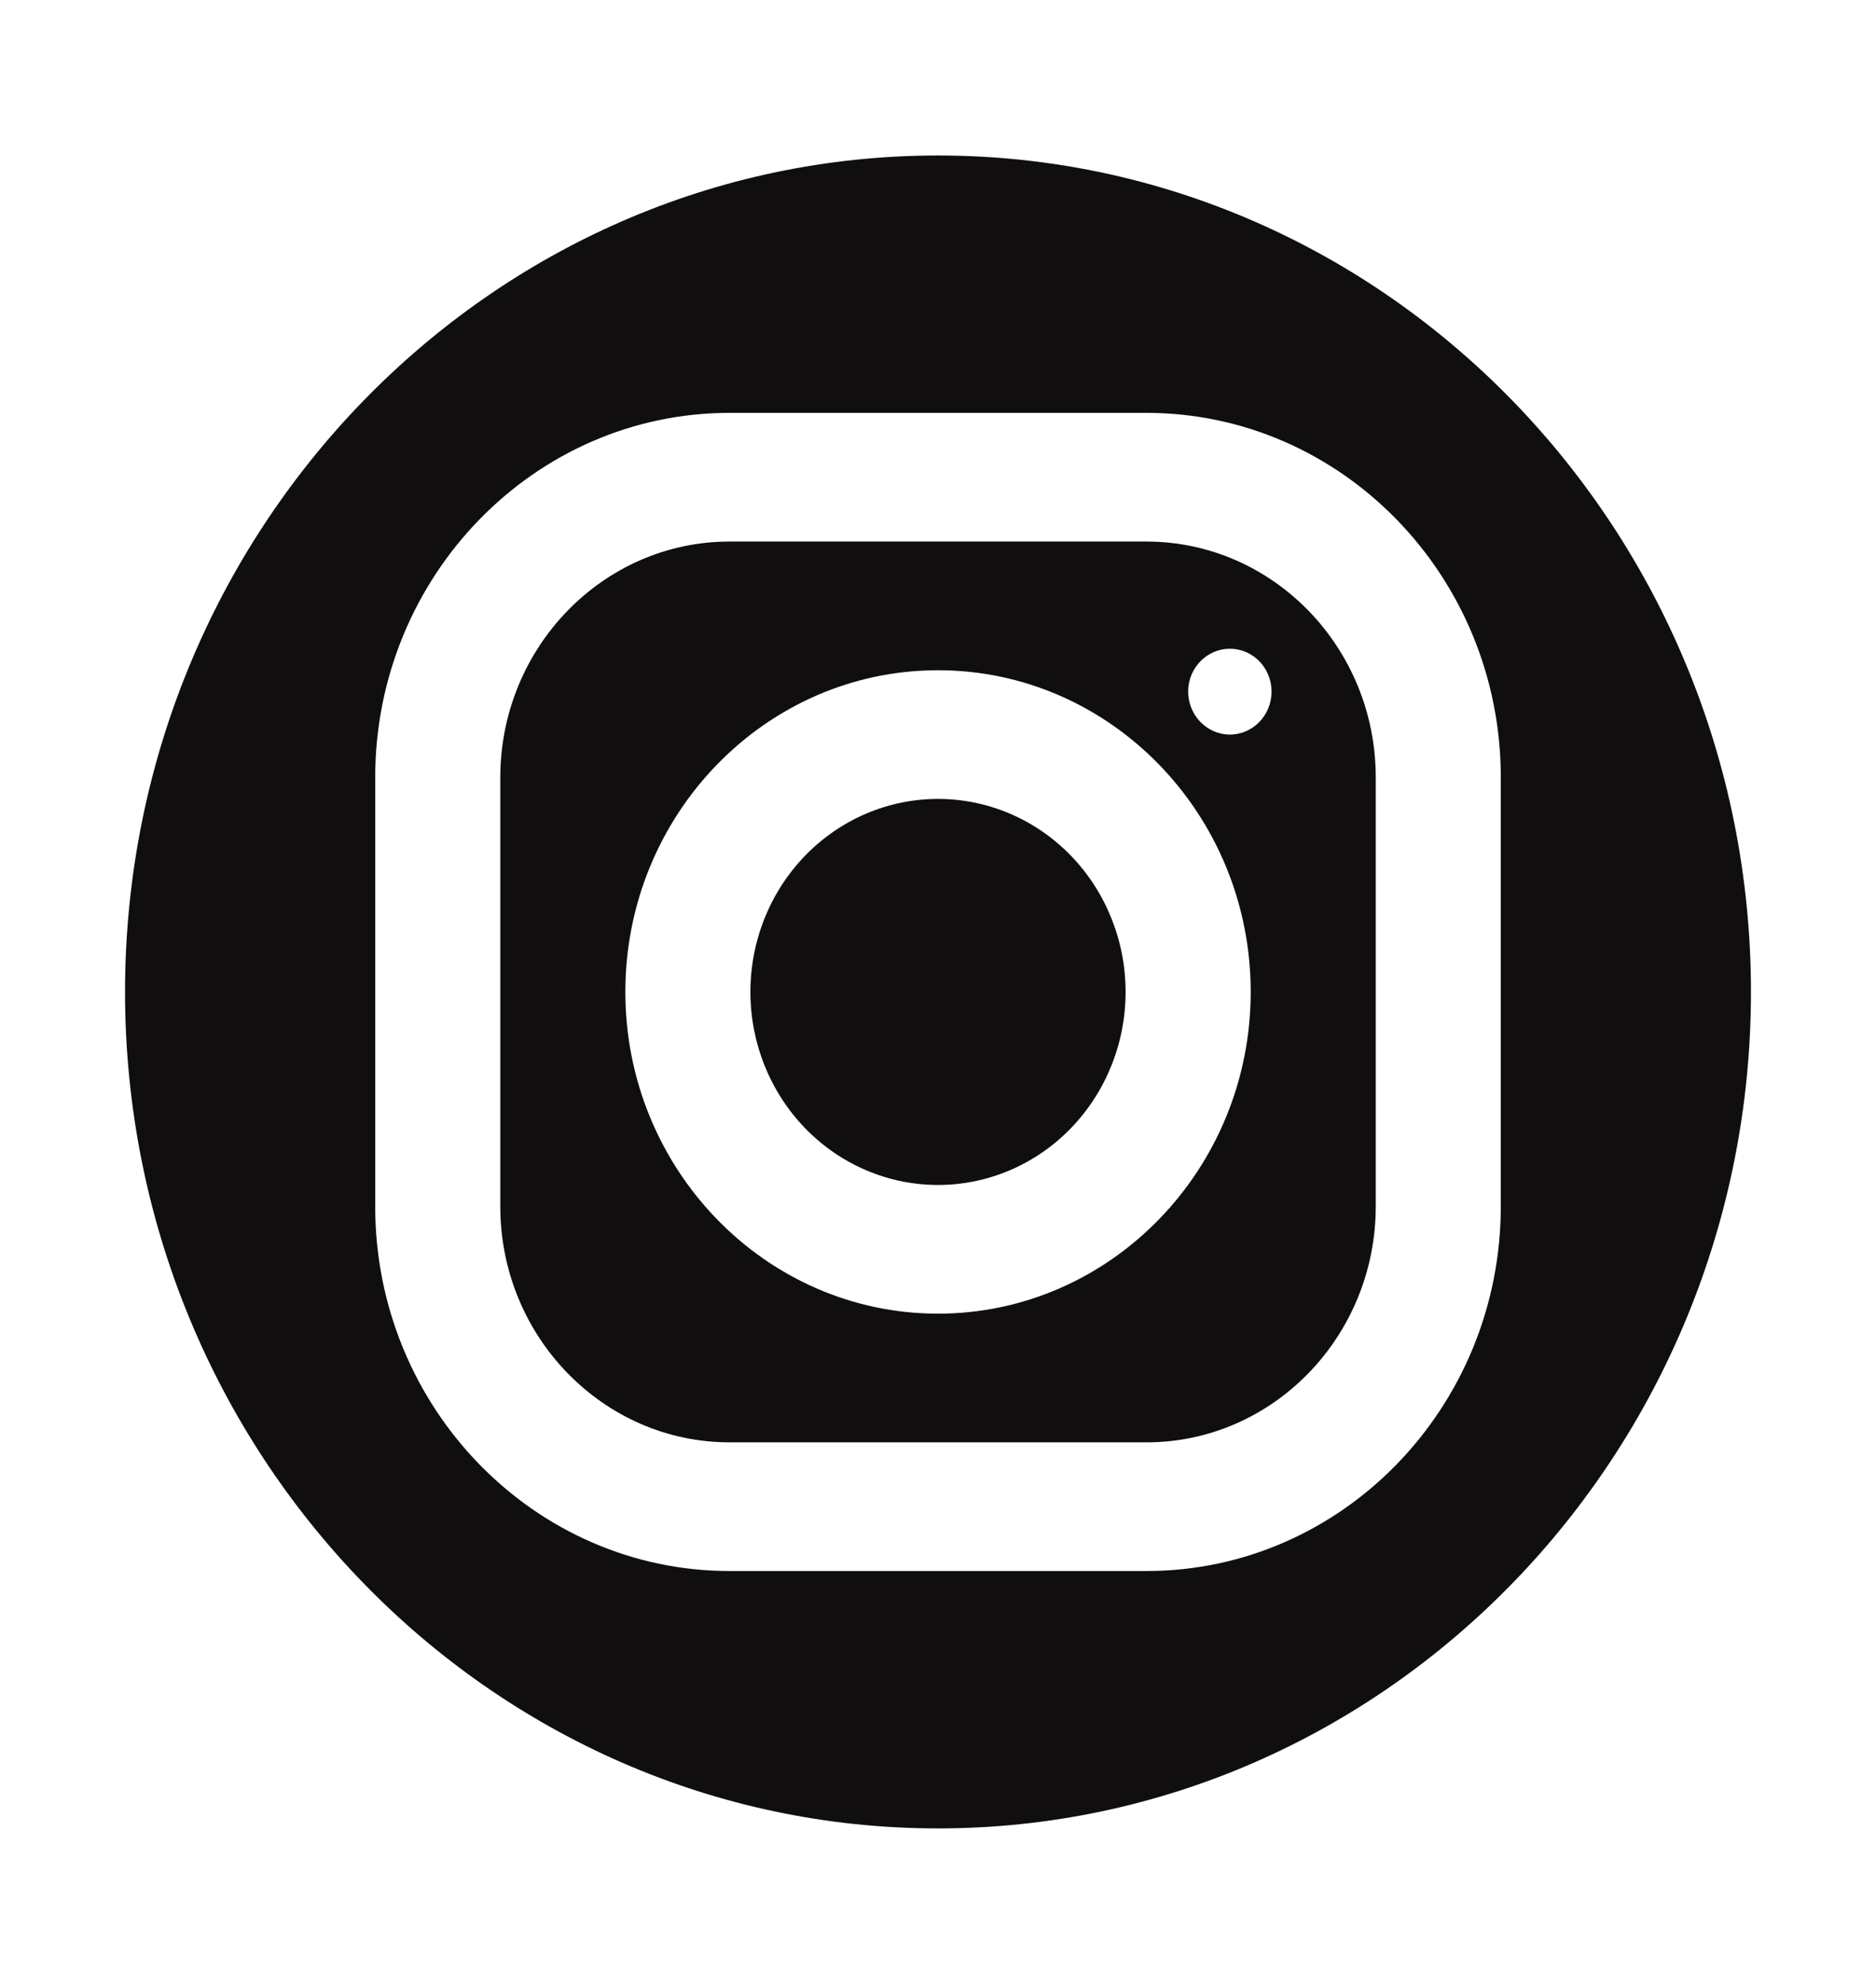 <svg width="35" height="37" viewBox="0 0 35 37" fill="none" xmlns="http://www.w3.org/2000/svg">
<path d="M17.5 2.9C9.137 2.9 2.333 9.898 2.333 18.5C2.333 27.102 9.137 34.1 17.5 34.1C25.863 34.1 32.667 27.102 32.667 18.5C32.667 9.898 25.863 2.9 17.5 2.9ZM13.611 7.7H21.387C25.033 7.7 28 10.75 28 14.499V22.498C28 26.248 25.035 29.3 21.39 29.3H13.613C9.967 29.3 7 26.25 7 22.501V14.502C7 10.752 9.966 7.7 13.611 7.7ZM13.611 10.1C11.253 10.1 9.334 12.075 9.334 14.502V22.501C9.334 24.926 11.254 26.9 13.613 26.9H21.39C23.748 26.9 25.667 24.925 25.667 22.498V14.499C25.667 12.074 23.747 10.1 21.387 10.1H13.611ZM22.946 12.099C23.375 12.099 23.723 12.457 23.723 12.898C23.723 13.34 23.375 13.7 22.946 13.7C22.517 13.7 22.167 13.34 22.167 12.898C22.167 12.457 22.517 12.099 22.946 12.099ZM17.5 12.5C20.717 12.5 23.334 15.191 23.334 18.5C23.334 21.808 20.717 24.5 17.5 24.5C14.284 24.5 11.667 21.808 11.667 18.5C11.667 15.191 14.284 12.5 17.5 12.5ZM17.5 14.9C16.572 14.9 15.682 15.279 15.025 15.954C14.369 16.629 14 17.545 14 18.5C14 19.455 14.369 20.37 15.025 21.046C15.682 21.721 16.572 22.1 17.5 22.1C18.428 22.1 19.319 21.721 19.975 21.046C20.631 20.37 21 19.455 21 18.5C21 17.545 20.631 16.629 19.975 15.954C19.319 15.279 18.428 14.9 17.5 14.9Z" fill="#100E0F"/>
</svg>

